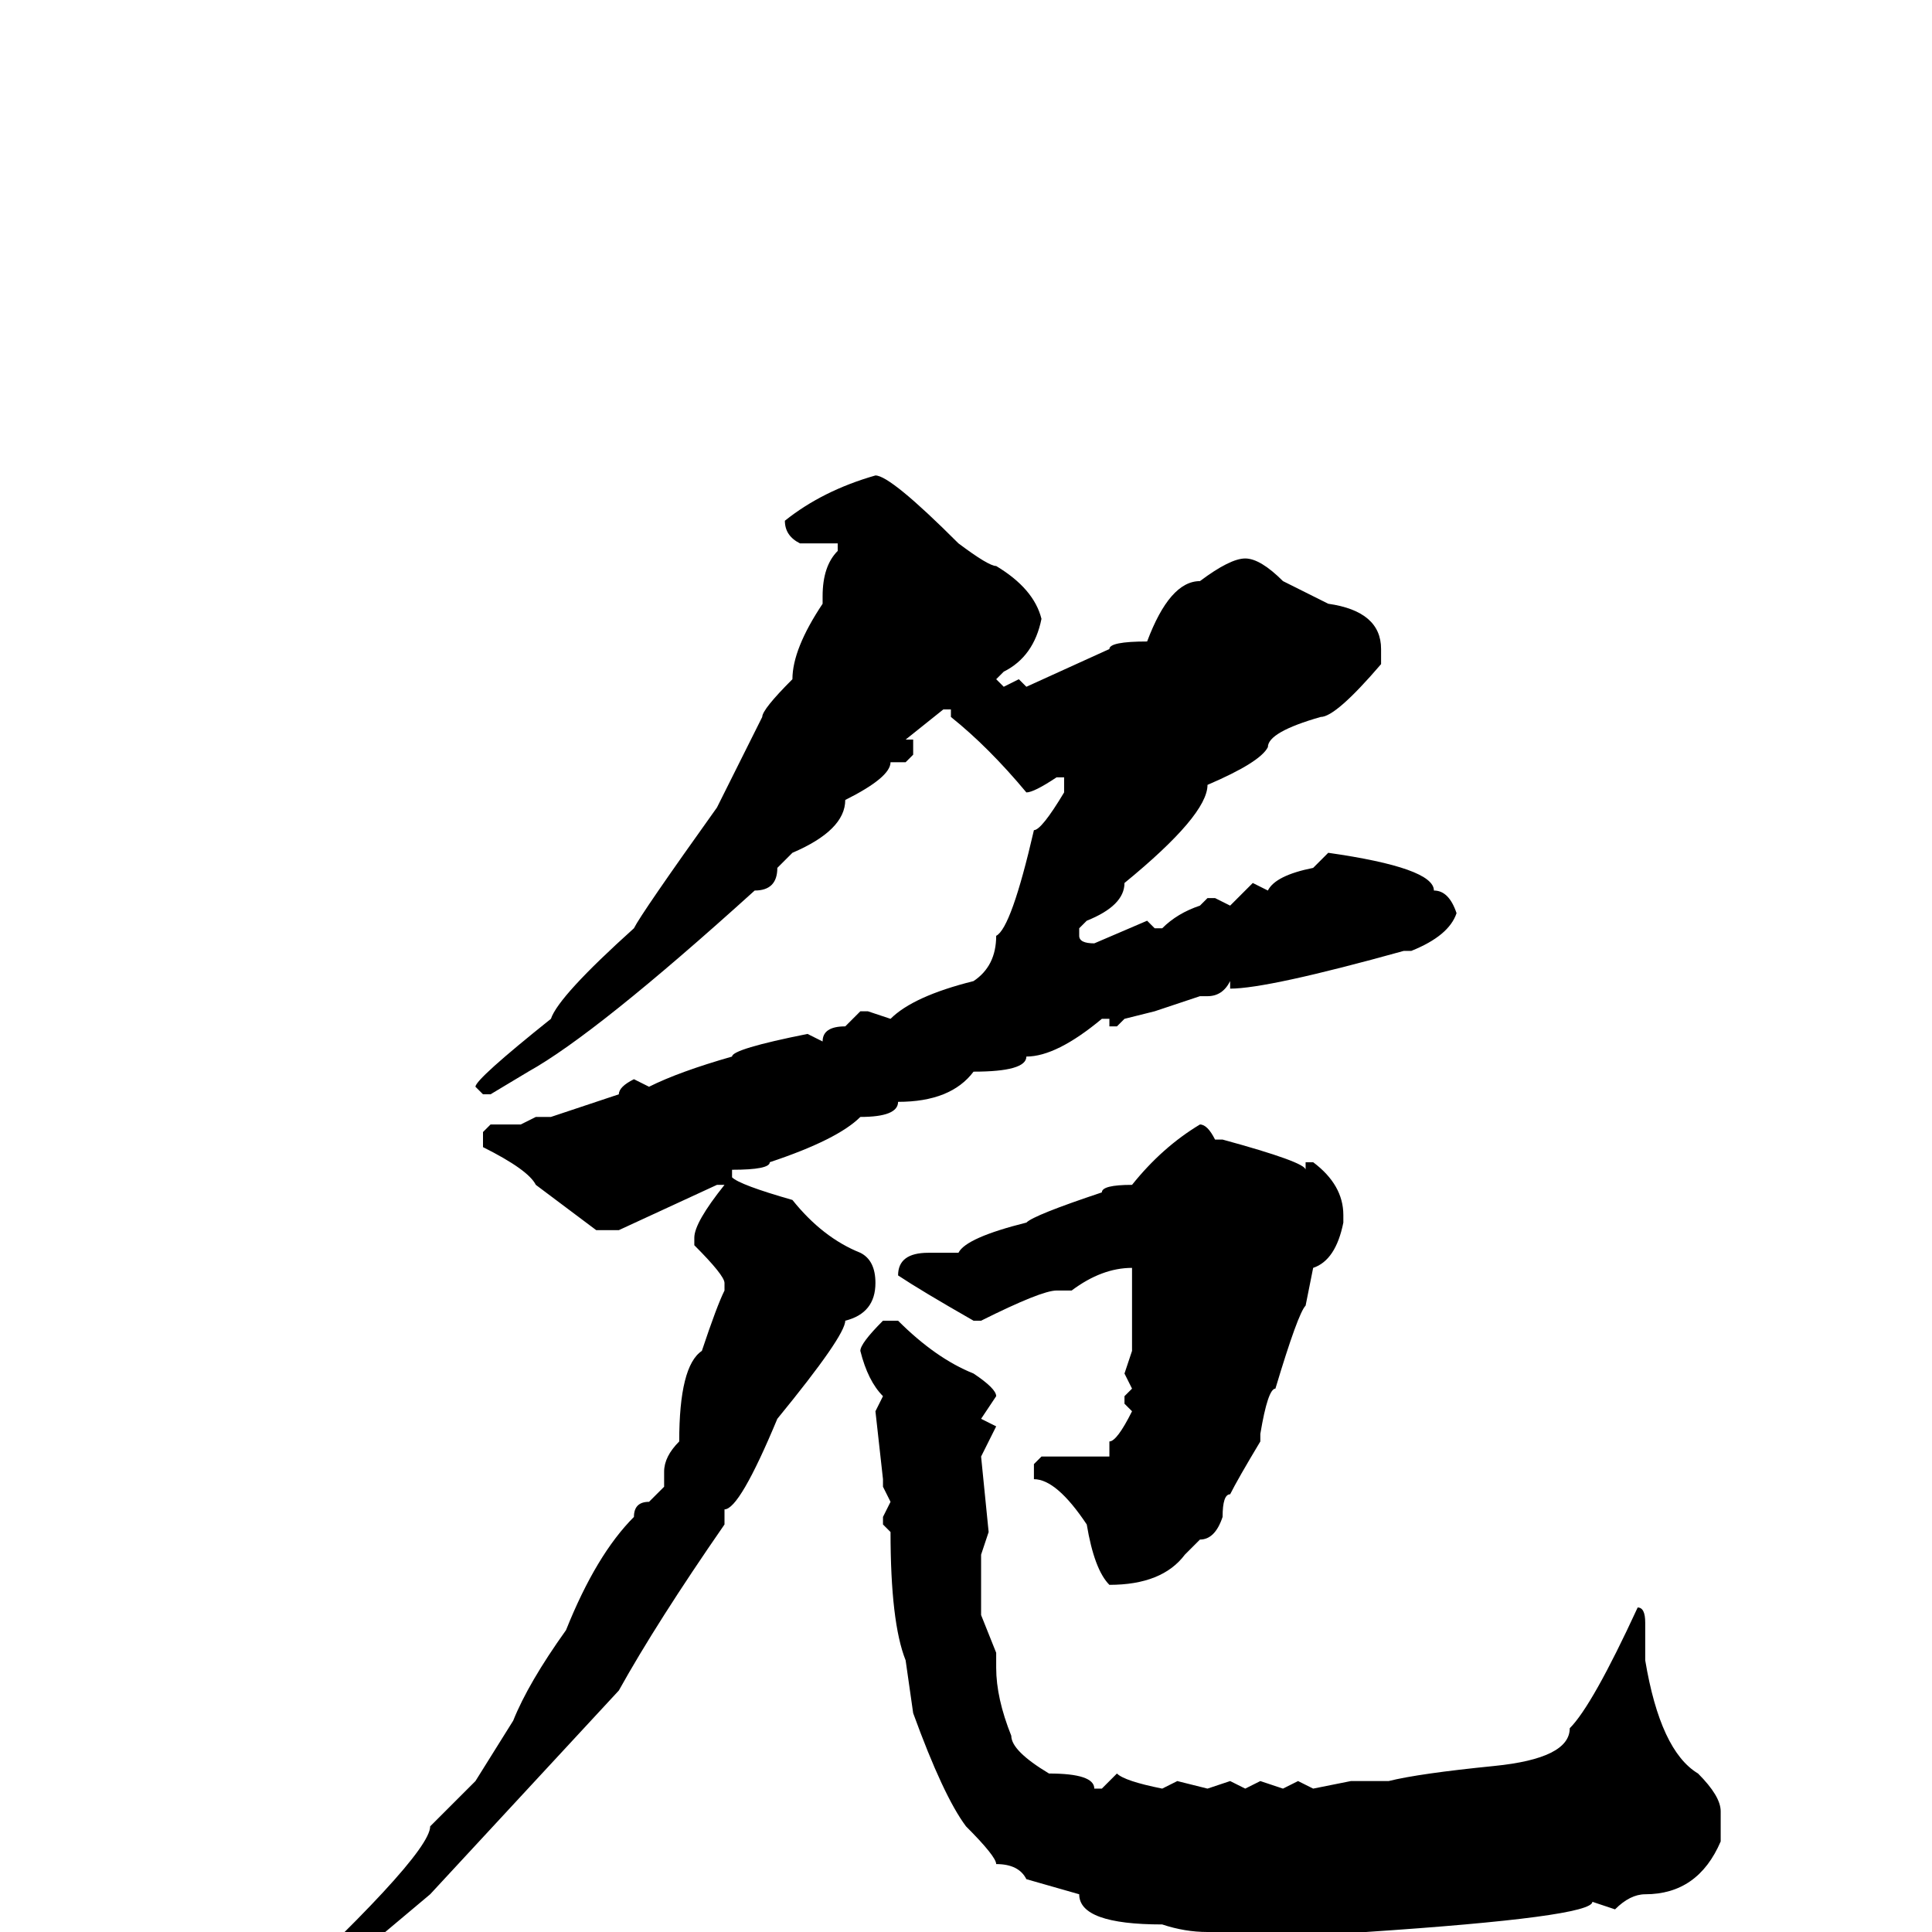 <svg xmlns="http://www.w3.org/2000/svg" viewBox="0 -256 256 256">
	<path fill="#000000" d="M116 -193Q118 -193 127 -184Q131 -181 132 -181Q137 -178 138 -174Q137 -169 133 -167L132 -166L133 -165L135 -166L136 -165L147 -170Q147 -171 152 -171Q155 -179 159 -179Q163 -182 165 -182Q167 -182 170 -179L176 -176Q183 -175 183 -170V-168Q177 -161 175 -161Q168 -159 168 -157Q167 -155 160 -152Q160 -148 149 -139Q149 -136 144 -134L143 -133V-132Q143 -131 145 -131L152 -134L153 -133H154Q156 -135 159 -136L160 -137H161L163 -136L166 -139L168 -138Q169 -140 174 -141L176 -143Q190 -141 190 -138Q192 -138 193 -135Q192 -132 187 -130H186Q168 -125 163 -125V-126Q162 -124 160 -124H159L153 -122L149 -121L148 -120H147V-121H146Q140 -116 136 -116Q136 -114 129 -114Q126 -110 119 -110Q119 -108 114 -108Q111 -105 102 -102Q102 -101 97 -101V-100Q98 -99 105 -97Q109 -92 114 -90Q116 -89 116 -86Q116 -82 112 -81Q112 -79 103 -68Q98 -56 96 -56V-54Q87 -41 82 -32L57 -5L32 16L30 17H29Q28 17 28 16Q29 13 32 13Q57 -10 57 -14L63 -20L68 -28Q70 -33 75 -40Q79 -50 84 -55Q84 -57 86 -57L88 -59V-60V-61Q88 -63 90 -65Q90 -75 93 -77Q95 -83 96 -85V-86Q96 -87 92 -91V-92Q92 -94 96 -99H95L82 -93H79L71 -99Q70 -101 64 -104V-106L65 -107H69L71 -108H73L82 -111Q82 -112 84 -113L86 -112Q90 -114 97 -116Q97 -117 107 -119L109 -118Q109 -120 112 -120L114 -122H115L118 -121Q121 -124 129 -126Q132 -128 132 -132Q134 -133 137 -146Q138 -146 141 -151V-153H140Q137 -151 136 -151Q131 -157 126 -161V-162H125L120 -158H121V-156L120 -155H118Q118 -153 112 -150Q112 -146 105 -143L103 -141Q103 -138 100 -138Q79 -119 70 -114L65 -111H64L63 -112Q63 -113 73 -121Q74 -124 84 -133Q85 -135 95 -149L101 -161Q101 -162 105 -166Q105 -170 109 -176V-177Q109 -181 111 -183V-184H106Q104 -185 104 -187Q109 -191 116 -193ZM159 -107Q160 -107 161 -105H162Q173 -102 173 -101V-102H174Q178 -99 178 -95V-94Q177 -89 174 -88L173 -83Q172 -82 169 -72Q168 -72 167 -66H166H167V-65Q164 -60 163 -58Q162 -58 162 -55Q161 -52 159 -52L157 -50Q154 -46 147 -46Q145 -48 144 -54Q140 -60 137 -60V-62L138 -63H141H147V-65Q148 -65 150 -69L149 -70V-71L150 -72L149 -74L150 -77V-88Q146 -88 142 -85H140Q138 -85 130 -81H129Q122 -85 119 -87Q119 -90 123 -90H127Q128 -92 136 -94Q137 -95 146 -98Q146 -99 150 -99Q154 -104 159 -107ZM117 -81H119Q124 -76 129 -74Q132 -72 132 -71L130 -68L132 -67L130 -63L131 -53L130 -50V-48V-42L132 -37V-35Q132 -31 134 -26Q134 -24 139 -21Q145 -21 145 -19H146L148 -21Q149 -20 154 -19L156 -20L160 -19L163 -20L165 -19L167 -20L170 -19L172 -20L174 -19L179 -20H182H184Q188 -21 198 -22Q208 -23 208 -27Q211 -30 217 -43Q218 -43 218 -41V-40V-36Q220 -24 225 -21Q228 -18 228 -16V-12Q225 -5 218 -5Q216 -5 214 -3L211 -4Q211 -2 181 0H180H177H176L172 1L167 0V1L164 0H160Q157 0 154 -1Q143 -1 143 -5L136 -7Q135 -9 132 -9Q132 -10 128 -14Q125 -18 121 -29L120 -36Q118 -41 118 -53L117 -54V-55L118 -57L117 -59V-60L116 -69L117 -71Q115 -73 114 -77Q114 -78 117 -81Z"/>
</svg>